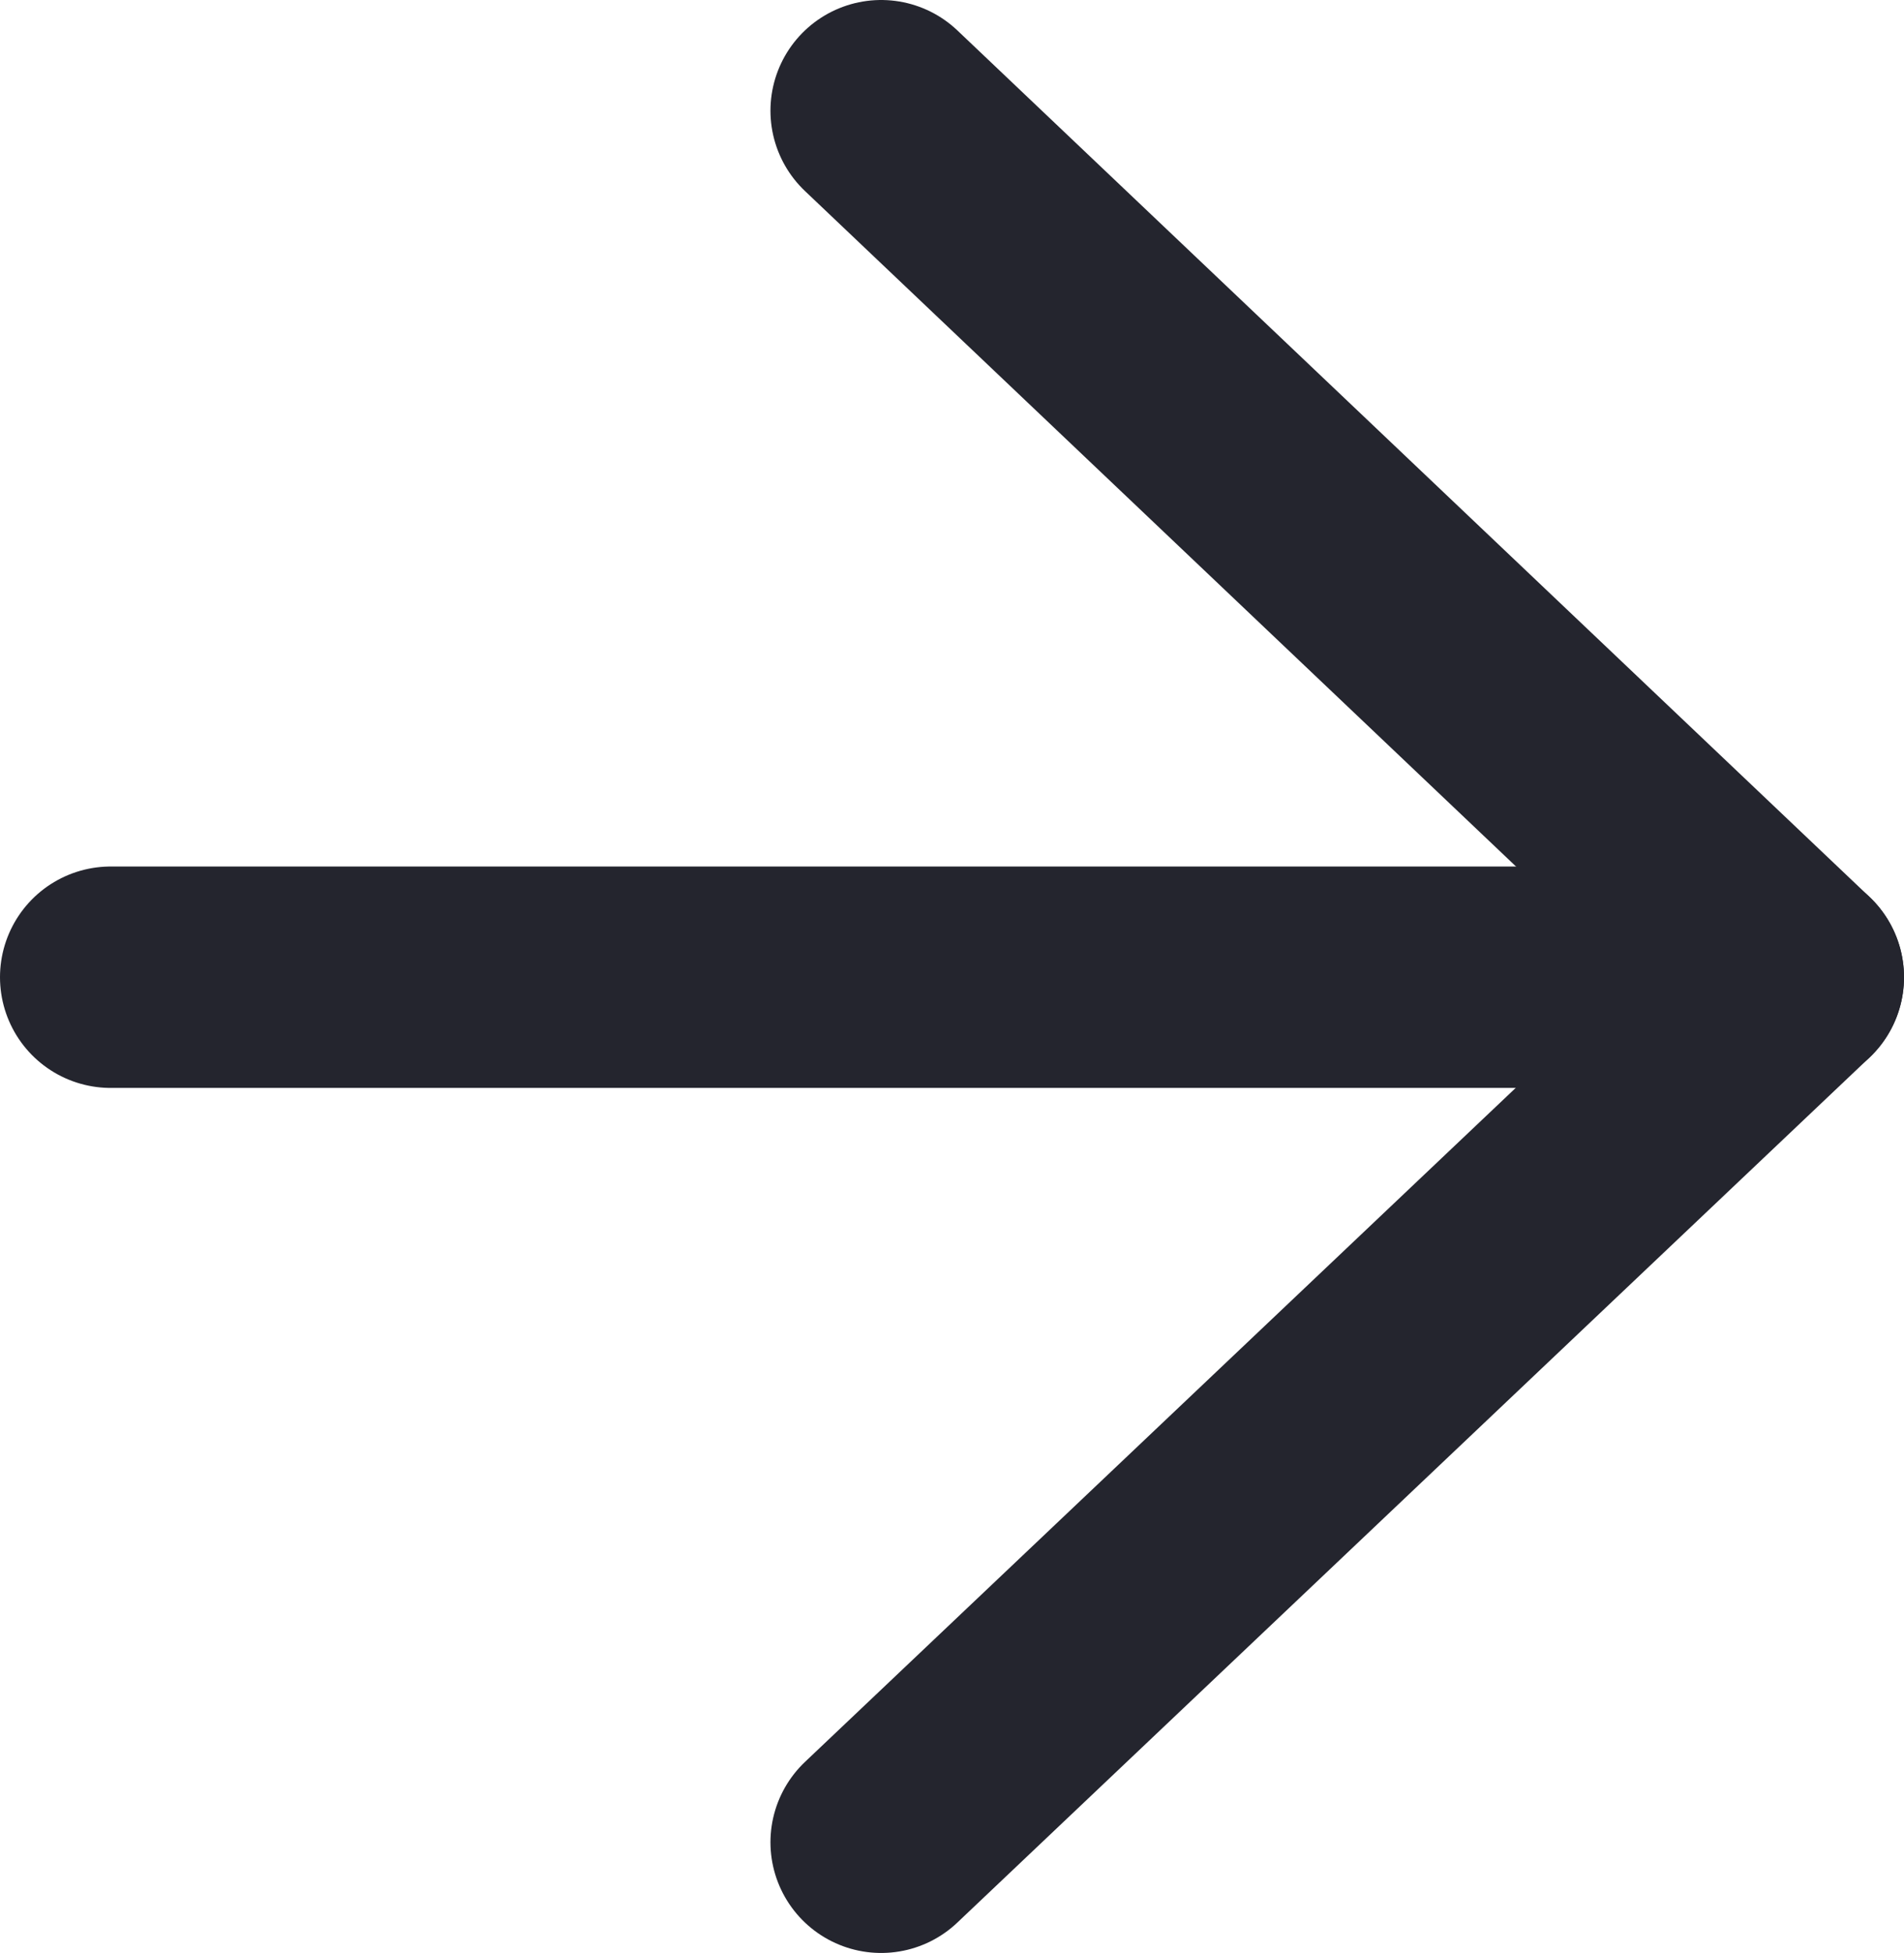 <svg xmlns="http://www.w3.org/2000/svg" viewBox="0 0 12.9 13.23"><defs><style>.cls-1{fill:none;stroke:#24252e;stroke-linecap:round;stroke-linejoin:round;stroke-width:1.5px;}</style></defs><title>arrow</title><g id="Layer_2" data-name="Layer 2"><g id="Layer_1-2" data-name="Layer 1"><polyline class="cls-1" points="5.97 0.75 12.15 6.62 5.97 12.48"/><line class="cls-1" x1="12.15" y1="6.62" x2="0.75" y2="6.62"/></g></g></svg>